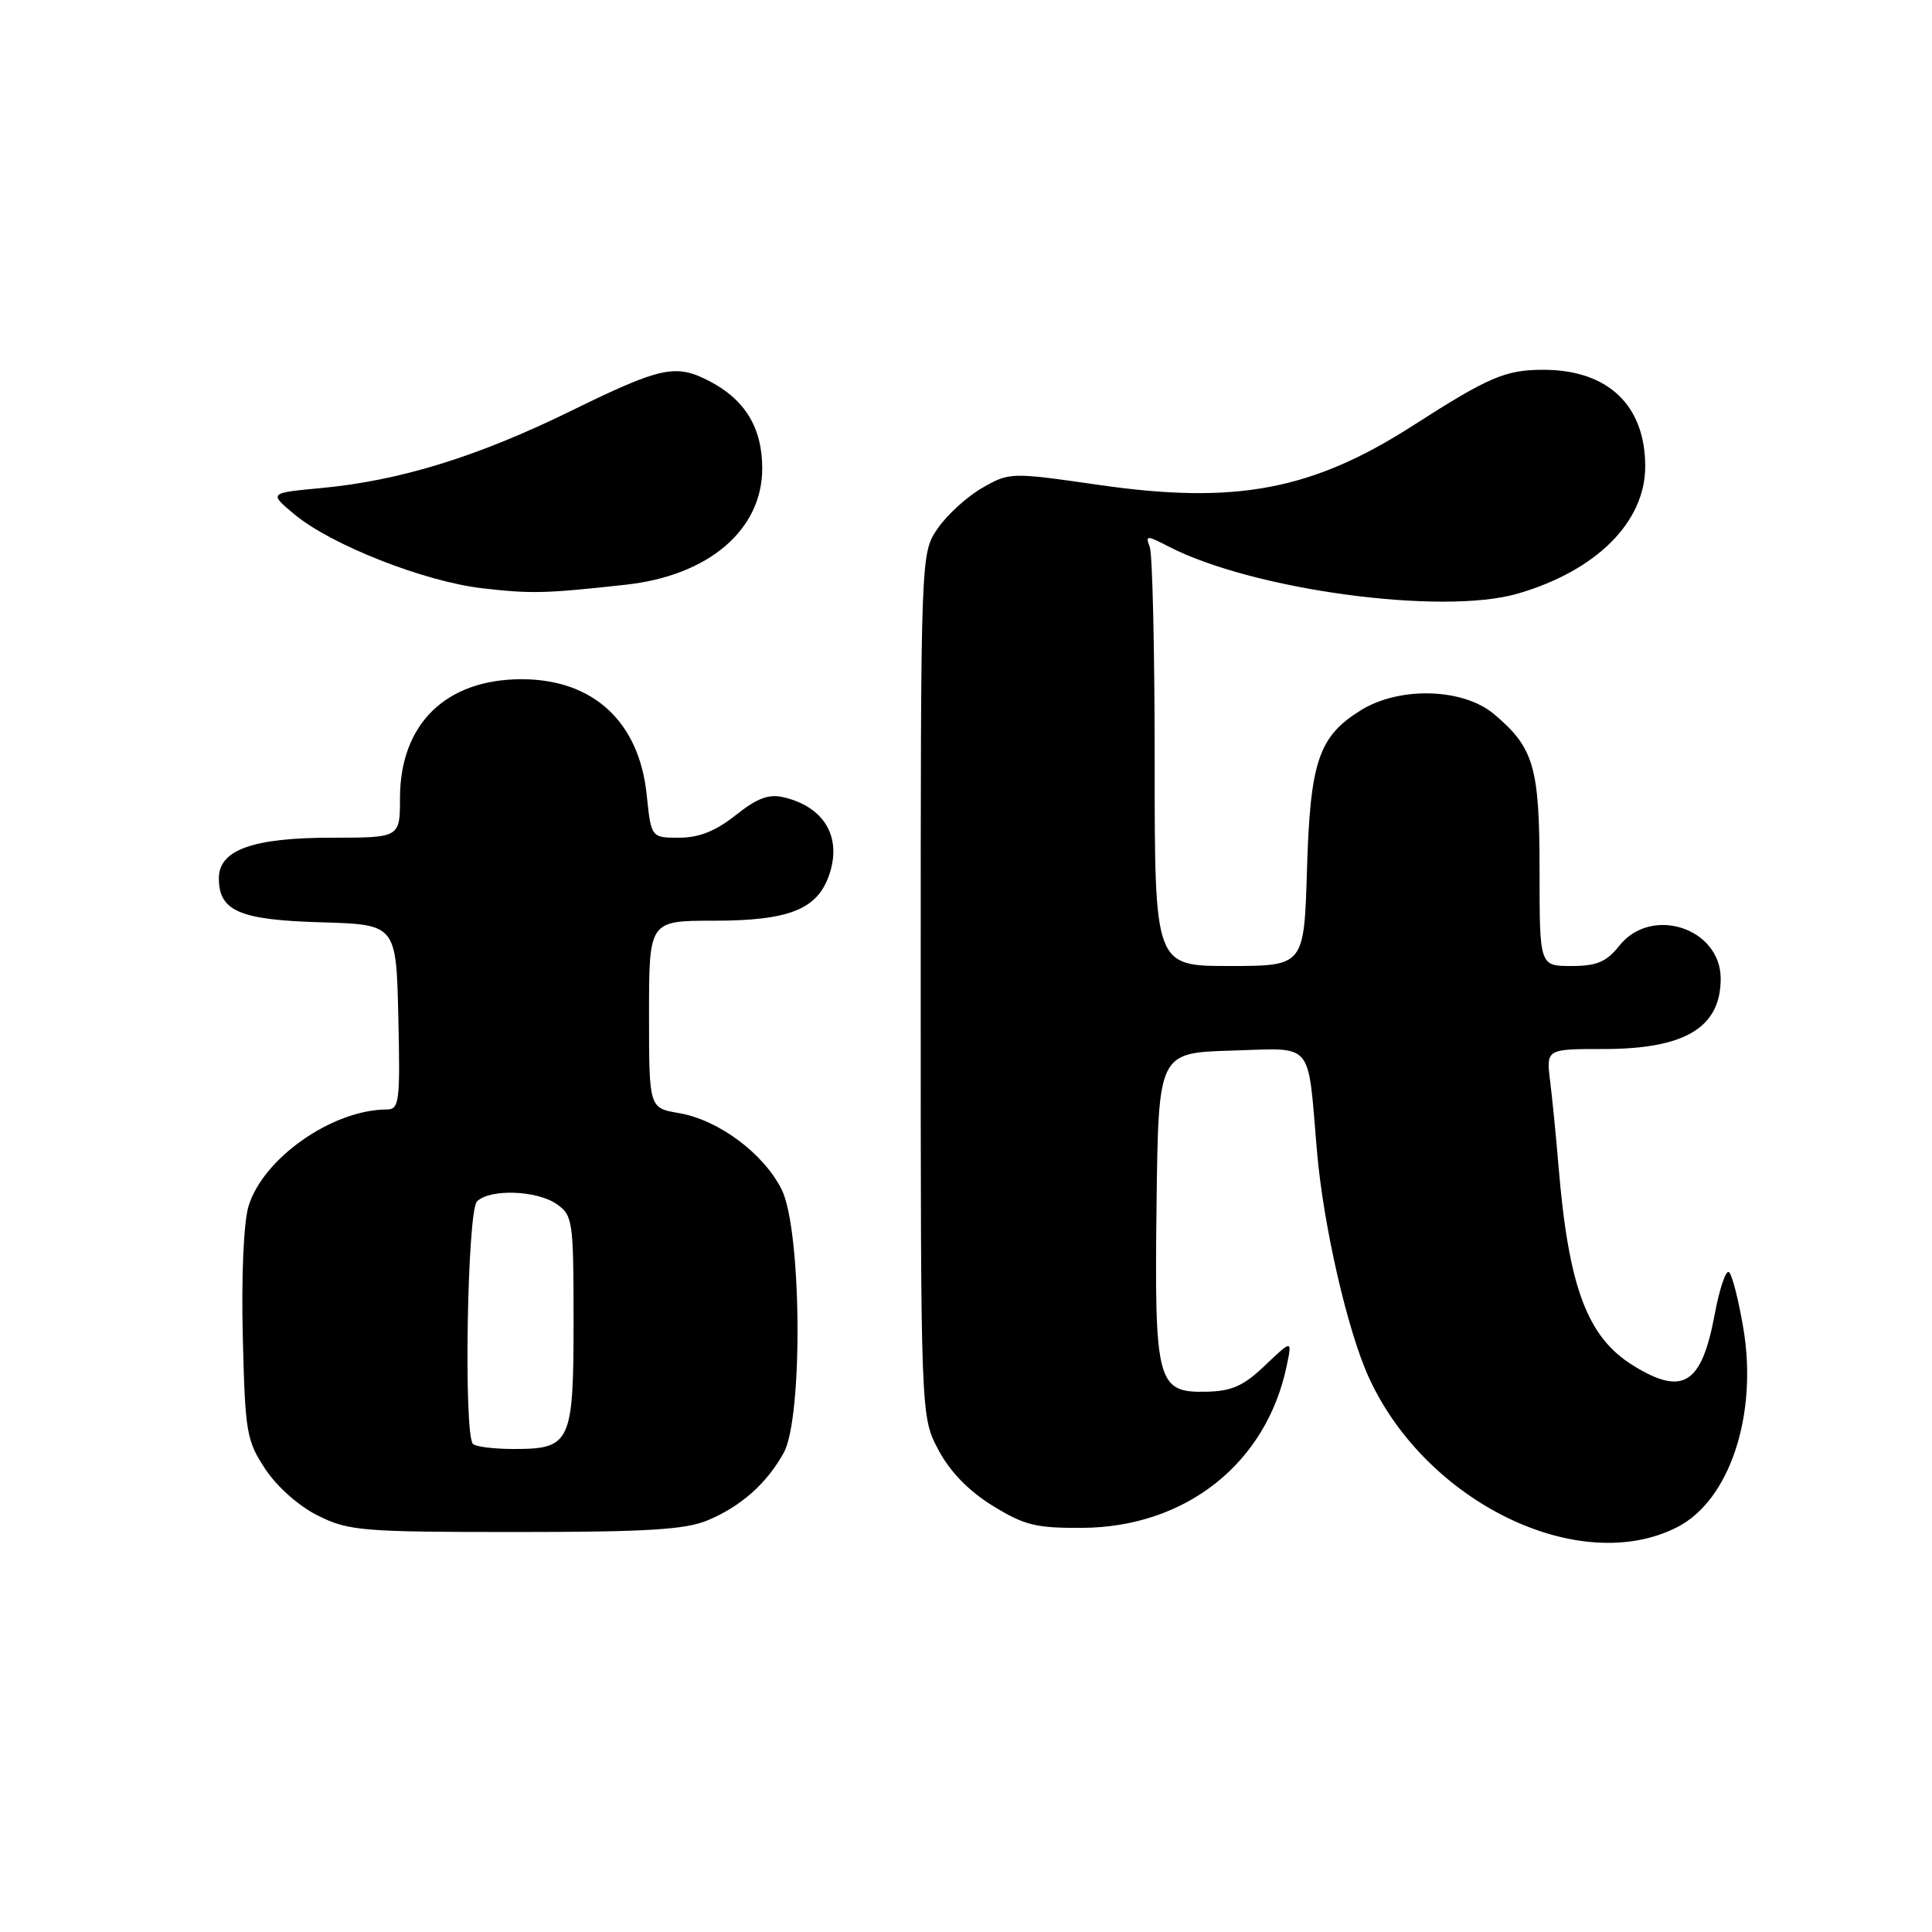 <?xml version="1.0" encoding="UTF-8" standalone="no"?>
<!DOCTYPE svg PUBLIC "-//W3C//DTD SVG 1.1//EN" "http://www.w3.org/Graphics/SVG/1.1/DTD/svg11.dtd" >
<svg xmlns="http://www.w3.org/2000/svg" xmlns:xlink="http://www.w3.org/1999/xlink" version="1.1" viewBox="0 0 256 256">
 <g >
 <path fill="currentColor"
d=" M 222.25 202.35 C 229.18 198.81 232.94 187.48 231.00 175.98 C 230.35 172.15 229.49 168.80 229.08 168.55 C 228.67 168.30 227.83 170.81 227.21 174.14 C 225.48 183.45 223.00 185.01 216.42 180.95 C 210.31 177.18 207.84 170.57 206.51 154.50 C 206.19 150.65 205.69 145.59 205.40 143.25 C 204.88 139.00 204.88 139.00 212.49 139.00 C 223.27 139.00 228.00 136.16 228.00 129.68 C 228.00 122.97 218.83 119.97 214.58 125.30 C 212.85 127.47 211.59 128.00 208.21 128.00 C 204.00 128.00 204.00 128.00 204.00 115.45 C 204.00 101.61 203.27 99.09 197.96 94.62 C 193.87 91.18 185.47 90.93 180.34 94.10 C 174.72 97.57 173.61 100.87 173.18 115.25 C 172.80 128.00 172.80 128.00 162.90 128.00 C 153.00 128.00 153.00 128.00 153.00 101.08 C 153.00 86.28 152.71 73.41 152.35 72.48 C 151.75 70.91 151.93 70.91 154.83 72.41 C 165.98 78.18 191.09 81.57 201.10 78.66 C 211.53 75.63 218.00 69.17 218.00 61.80 C 218.00 53.69 213.05 49.00 204.50 49.00 C 199.48 49.00 197.27 49.94 187.21 56.40 C 173.88 64.95 163.75 66.87 145.65 64.26 C 133.90 62.57 133.78 62.57 130.15 64.65 C 128.14 65.80 125.49 68.22 124.25 70.02 C 122.00 73.30 122.00 73.30 122.00 130.49 C 122.00 187.69 122.00 187.69 124.33 192.09 C 125.86 194.99 128.32 197.53 131.50 199.50 C 135.73 202.11 137.26 202.49 143.43 202.45 C 157.14 202.35 167.79 193.91 170.49 181.00 C 171.22 177.50 171.22 177.50 167.64 180.91 C 164.79 183.64 163.22 184.34 159.84 184.41 C 153.31 184.55 152.96 183.23 153.25 159.50 C 153.50 139.50 153.50 139.50 163.20 139.21 C 174.24 138.89 173.23 137.70 174.50 152.50 C 175.35 162.40 178.54 176.32 181.39 182.55 C 188.98 199.12 209.31 208.98 222.25 202.35 Z  M 93.77 201.45 C 98.19 199.60 101.59 196.58 103.85 192.50 C 106.42 187.83 106.23 162.97 103.58 157.63 C 101.20 152.85 95.21 148.38 89.96 147.49 C 86.00 146.82 86.00 146.82 86.00 134.41 C 86.00 122.00 86.00 122.00 94.55 122.00 C 104.50 122.00 108.27 120.52 109.85 115.99 C 111.60 110.97 109.27 106.94 103.87 105.65 C 101.87 105.17 100.35 105.74 97.49 108.01 C 94.83 110.12 92.63 111.00 90.00 111.00 C 86.28 111.00 86.28 111.00 85.69 105.31 C 84.69 95.62 78.60 90.00 69.10 90.00 C 59.07 90.01 53.01 95.93 53.00 105.75 C 53.00 111.00 53.00 111.00 43.95 111.00 C 33.50 111.00 29.00 112.62 29.00 116.37 C 29.00 120.72 31.72 121.90 42.54 122.21 C 52.50 122.50 52.50 122.50 52.78 134.75 C 53.04 145.93 52.91 147.00 51.28 147.01 C 44.04 147.03 34.84 153.47 32.92 159.86 C 32.29 161.99 31.97 169.14 32.17 177.08 C 32.48 189.84 32.66 190.90 35.17 194.68 C 36.73 197.04 39.64 199.60 42.17 200.85 C 46.20 202.85 48.03 203.00 68.28 203.00 C 85.68 203.00 90.81 202.69 93.77 201.45 Z  M 82.90 77.48 C 93.89 76.28 101.00 70.22 101.00 62.06 C 101.00 56.69 98.72 52.94 93.96 50.48 C 89.52 48.18 87.57 48.61 75.63 54.46 C 63.27 60.52 53.00 63.69 42.56 64.67 C 35.62 65.32 35.62 65.32 39.01 68.15 C 43.86 72.20 56.24 77.07 63.92 77.95 C 70.41 78.70 72.25 78.65 82.90 77.48 Z  M 62.67 191.33 C 61.42 190.08 61.91 160.49 63.20 159.20 C 64.90 157.50 71.14 157.71 73.78 159.56 C 75.89 161.04 76.00 161.78 76.00 174.99 C 76.00 191.18 75.62 192.00 68.10 192.00 C 65.48 192.00 63.03 191.70 62.67 191.33 Z "/>
</g>
</svg>